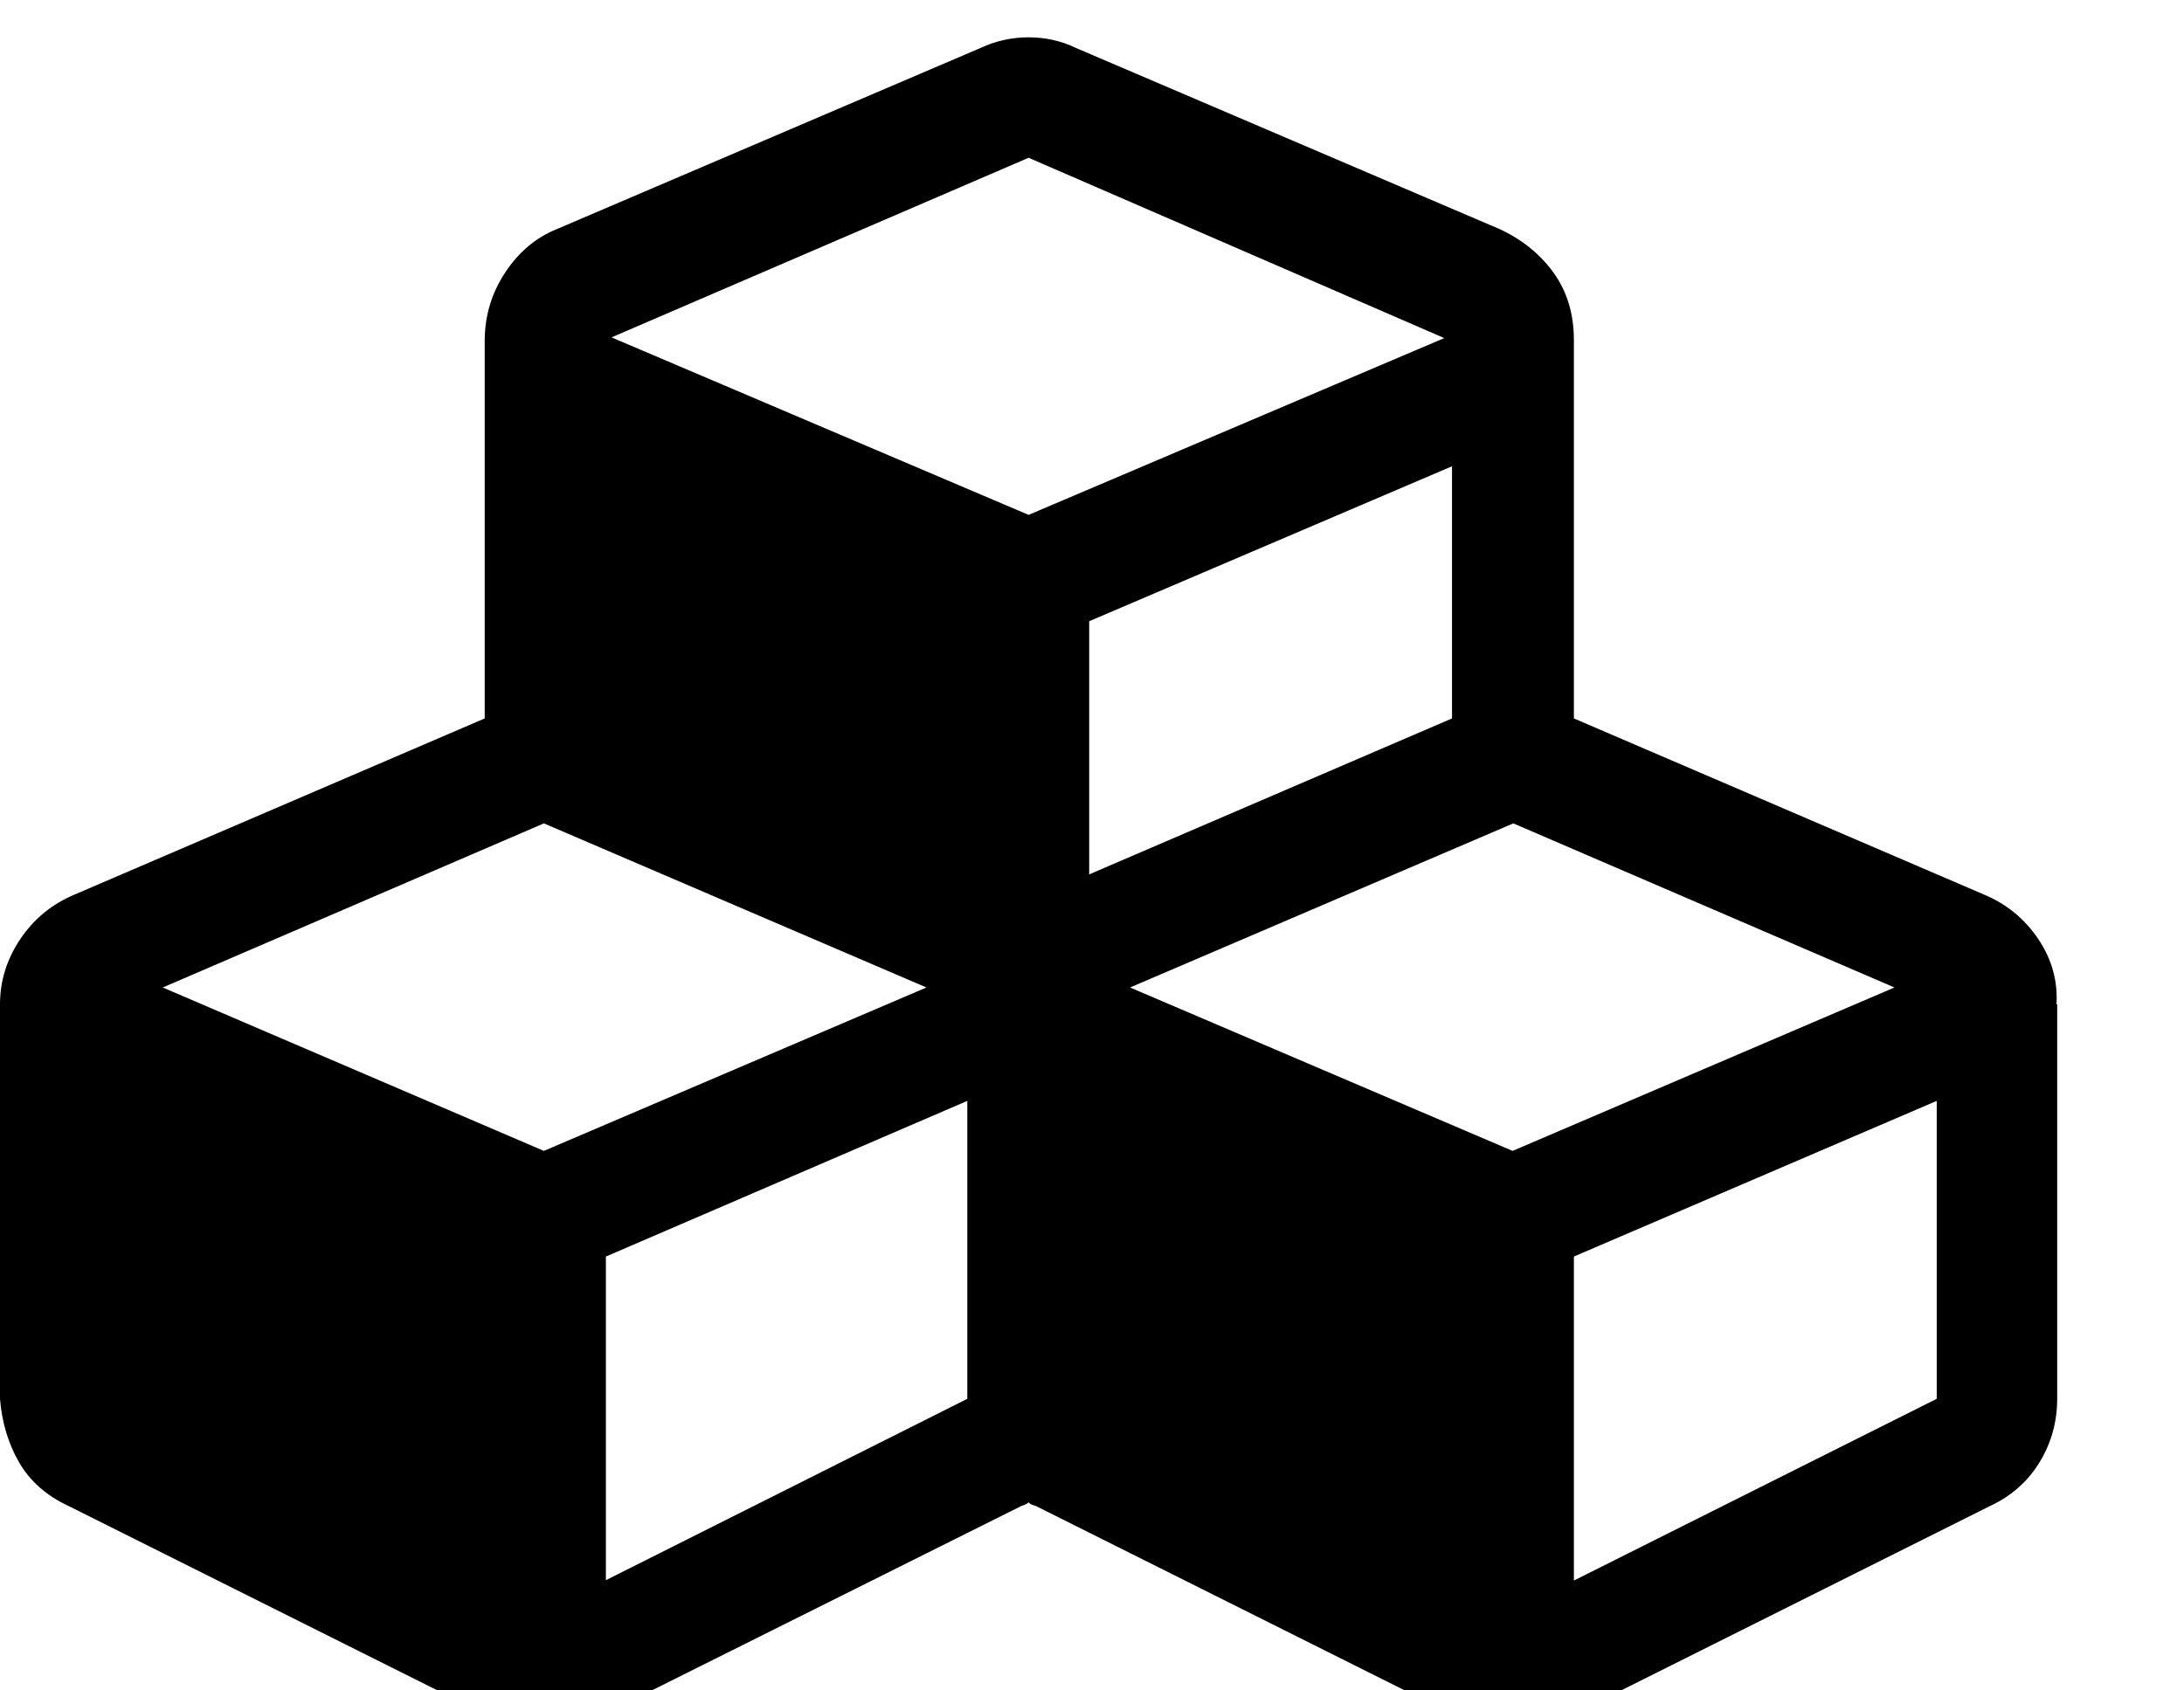 <svg xmlns="http://www.w3.org/2000/svg" viewBox="0 0 31 24"><path d="m8.59 22.44 5.14-2.58v-4.23L8.6 17.84v4.6zm-.87-6.1 5.43-2.32-5.43-2.33-5.41 2.33zm14.62 6.1 5.15-2.58v-4.23l-5.15 2.21v4.6zm-.87-6.1 5.42-2.32-5.41-2.33-5.44 2.33zm-6-3.93 5.14-2.21V6.62l-5.15 2.2v3.6zm-.87-5.1L20.5 4.8 14.6 2.24 8.68 4.79zm14.6 6.95v5.6q0 .49-.25.9t-.7.62l-6 3q-.34.2-.78.2t-.77-.2l-6-3q-.08-.02-.1-.05-.03.03-.1.05l-6.01 3q-.34.2-.77.2t-.75-.2l-6-3q-.47-.22-.7-.62t-.27-.9v-5.6q0-.5.29-.93t.77-.63l5.82-2.5V4.84q0-.53.29-.97t.74-.62L13.92.68q.32-.15.68-.15t.67.15l6.01 2.57q.48.22.77.62t.29.96v5.37l5.82 2.5q.48.2.77.63t.26.93z" fill="currentColor" /></svg>